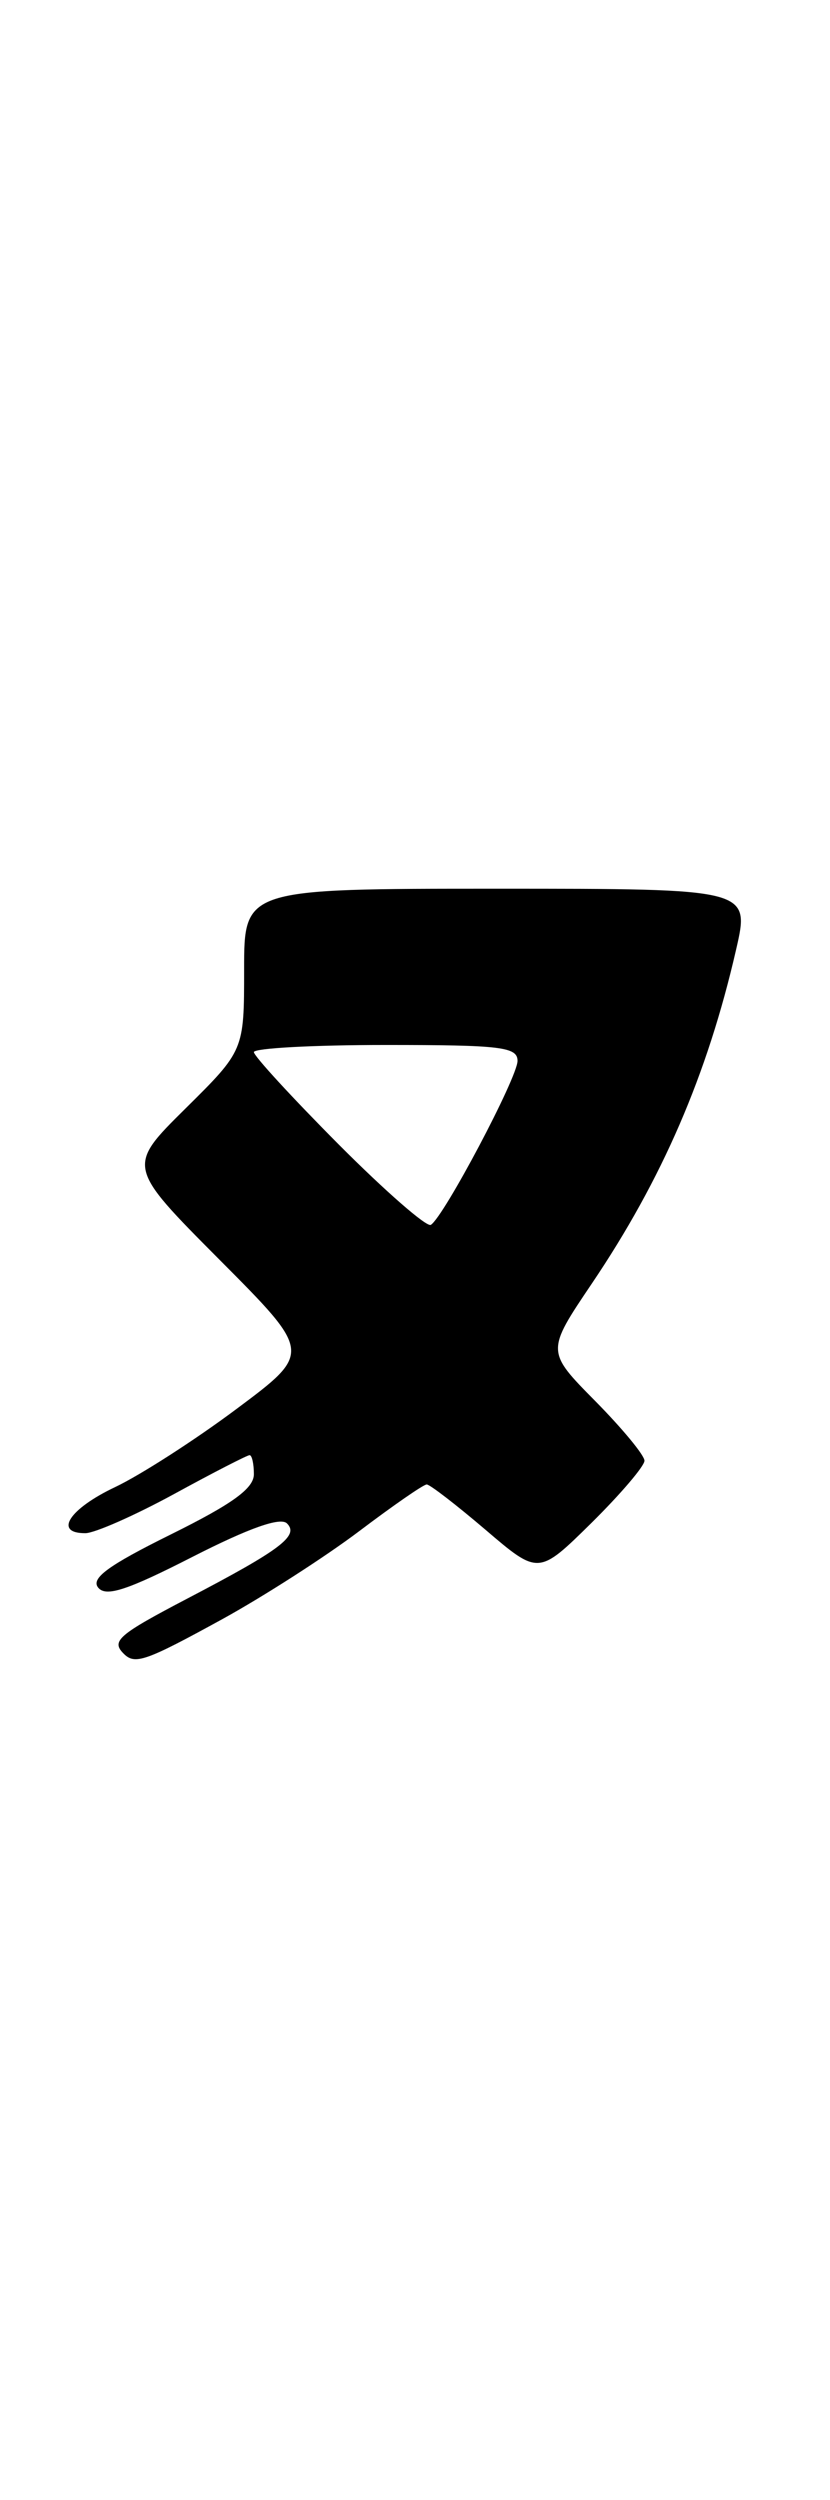 <?xml version="1.0" encoding="UTF-8" standalone="no"?>
<!DOCTYPE svg PUBLIC "-//W3C//DTD SVG 1.1//EN" "http://www.w3.org/Graphics/SVG/1.1/DTD/svg11.dtd" >
<svg xmlns="http://www.w3.org/2000/svg" xmlns:xlink="http://www.w3.org/1999/xlink" version="1.1" viewBox="0 0 85 256">
 <g >
 <path fill="currentColor"
d=" M 22.79 165.78 C 27.02 163.45 33.32 159.40 36.79 156.78 C 40.27 154.15 43.37 152.00 43.70 152.00 C 44.02 152.00 46.73 154.09 49.72 156.64 C 55.15 161.28 55.15 161.28 60.58 155.93 C 63.56 152.98 66.00 150.12 66.00 149.57 C 66.00 149.01 63.73 146.27 60.97 143.47 C 55.93 138.37 55.93 138.37 60.61 131.43 C 67.81 120.76 72.44 110.06 75.38 97.25 C 76.82 91.00 76.82 91.00 50.91 91.00 C 25.00 91.00 25.00 91.00 25.00 99.28 C 25.00 107.56 25.00 107.56 18.99 113.51 C 12.99 119.45 12.99 119.45 22.47 128.98 C 31.95 138.50 31.95 138.50 24.22 144.27 C 19.98 147.44 14.38 151.04 11.79 152.27 C 7.08 154.50 5.46 157.01 8.75 156.99 C 9.71 156.98 13.79 155.18 17.81 152.99 C 21.83 150.79 25.32 149.00 25.56 149.00 C 25.80 149.00 26.00 149.88 26.00 150.95 C 26.00 152.40 23.83 153.98 17.51 157.11 C 11.07 160.30 9.27 161.62 10.06 162.57 C 10.86 163.54 13.03 162.83 19.74 159.40 C 25.51 156.46 28.72 155.32 29.39 155.99 C 30.65 157.25 28.75 158.68 19.25 163.65 C 12.09 167.40 11.36 168.03 12.67 169.33 C 13.82 170.49 14.90 170.11 22.79 165.78 Z  M 34.68 117.18 C 29.91 112.38 26.00 108.13 26.00 107.73 C 26.00 107.33 32.08 107.00 39.50 107.00 C 51.30 107.00 53.00 107.20 53.00 108.63 C 53.00 110.33 45.45 124.60 44.12 125.42 C 43.70 125.68 39.45 121.97 34.68 117.18 Z "/>
</g>
</svg>